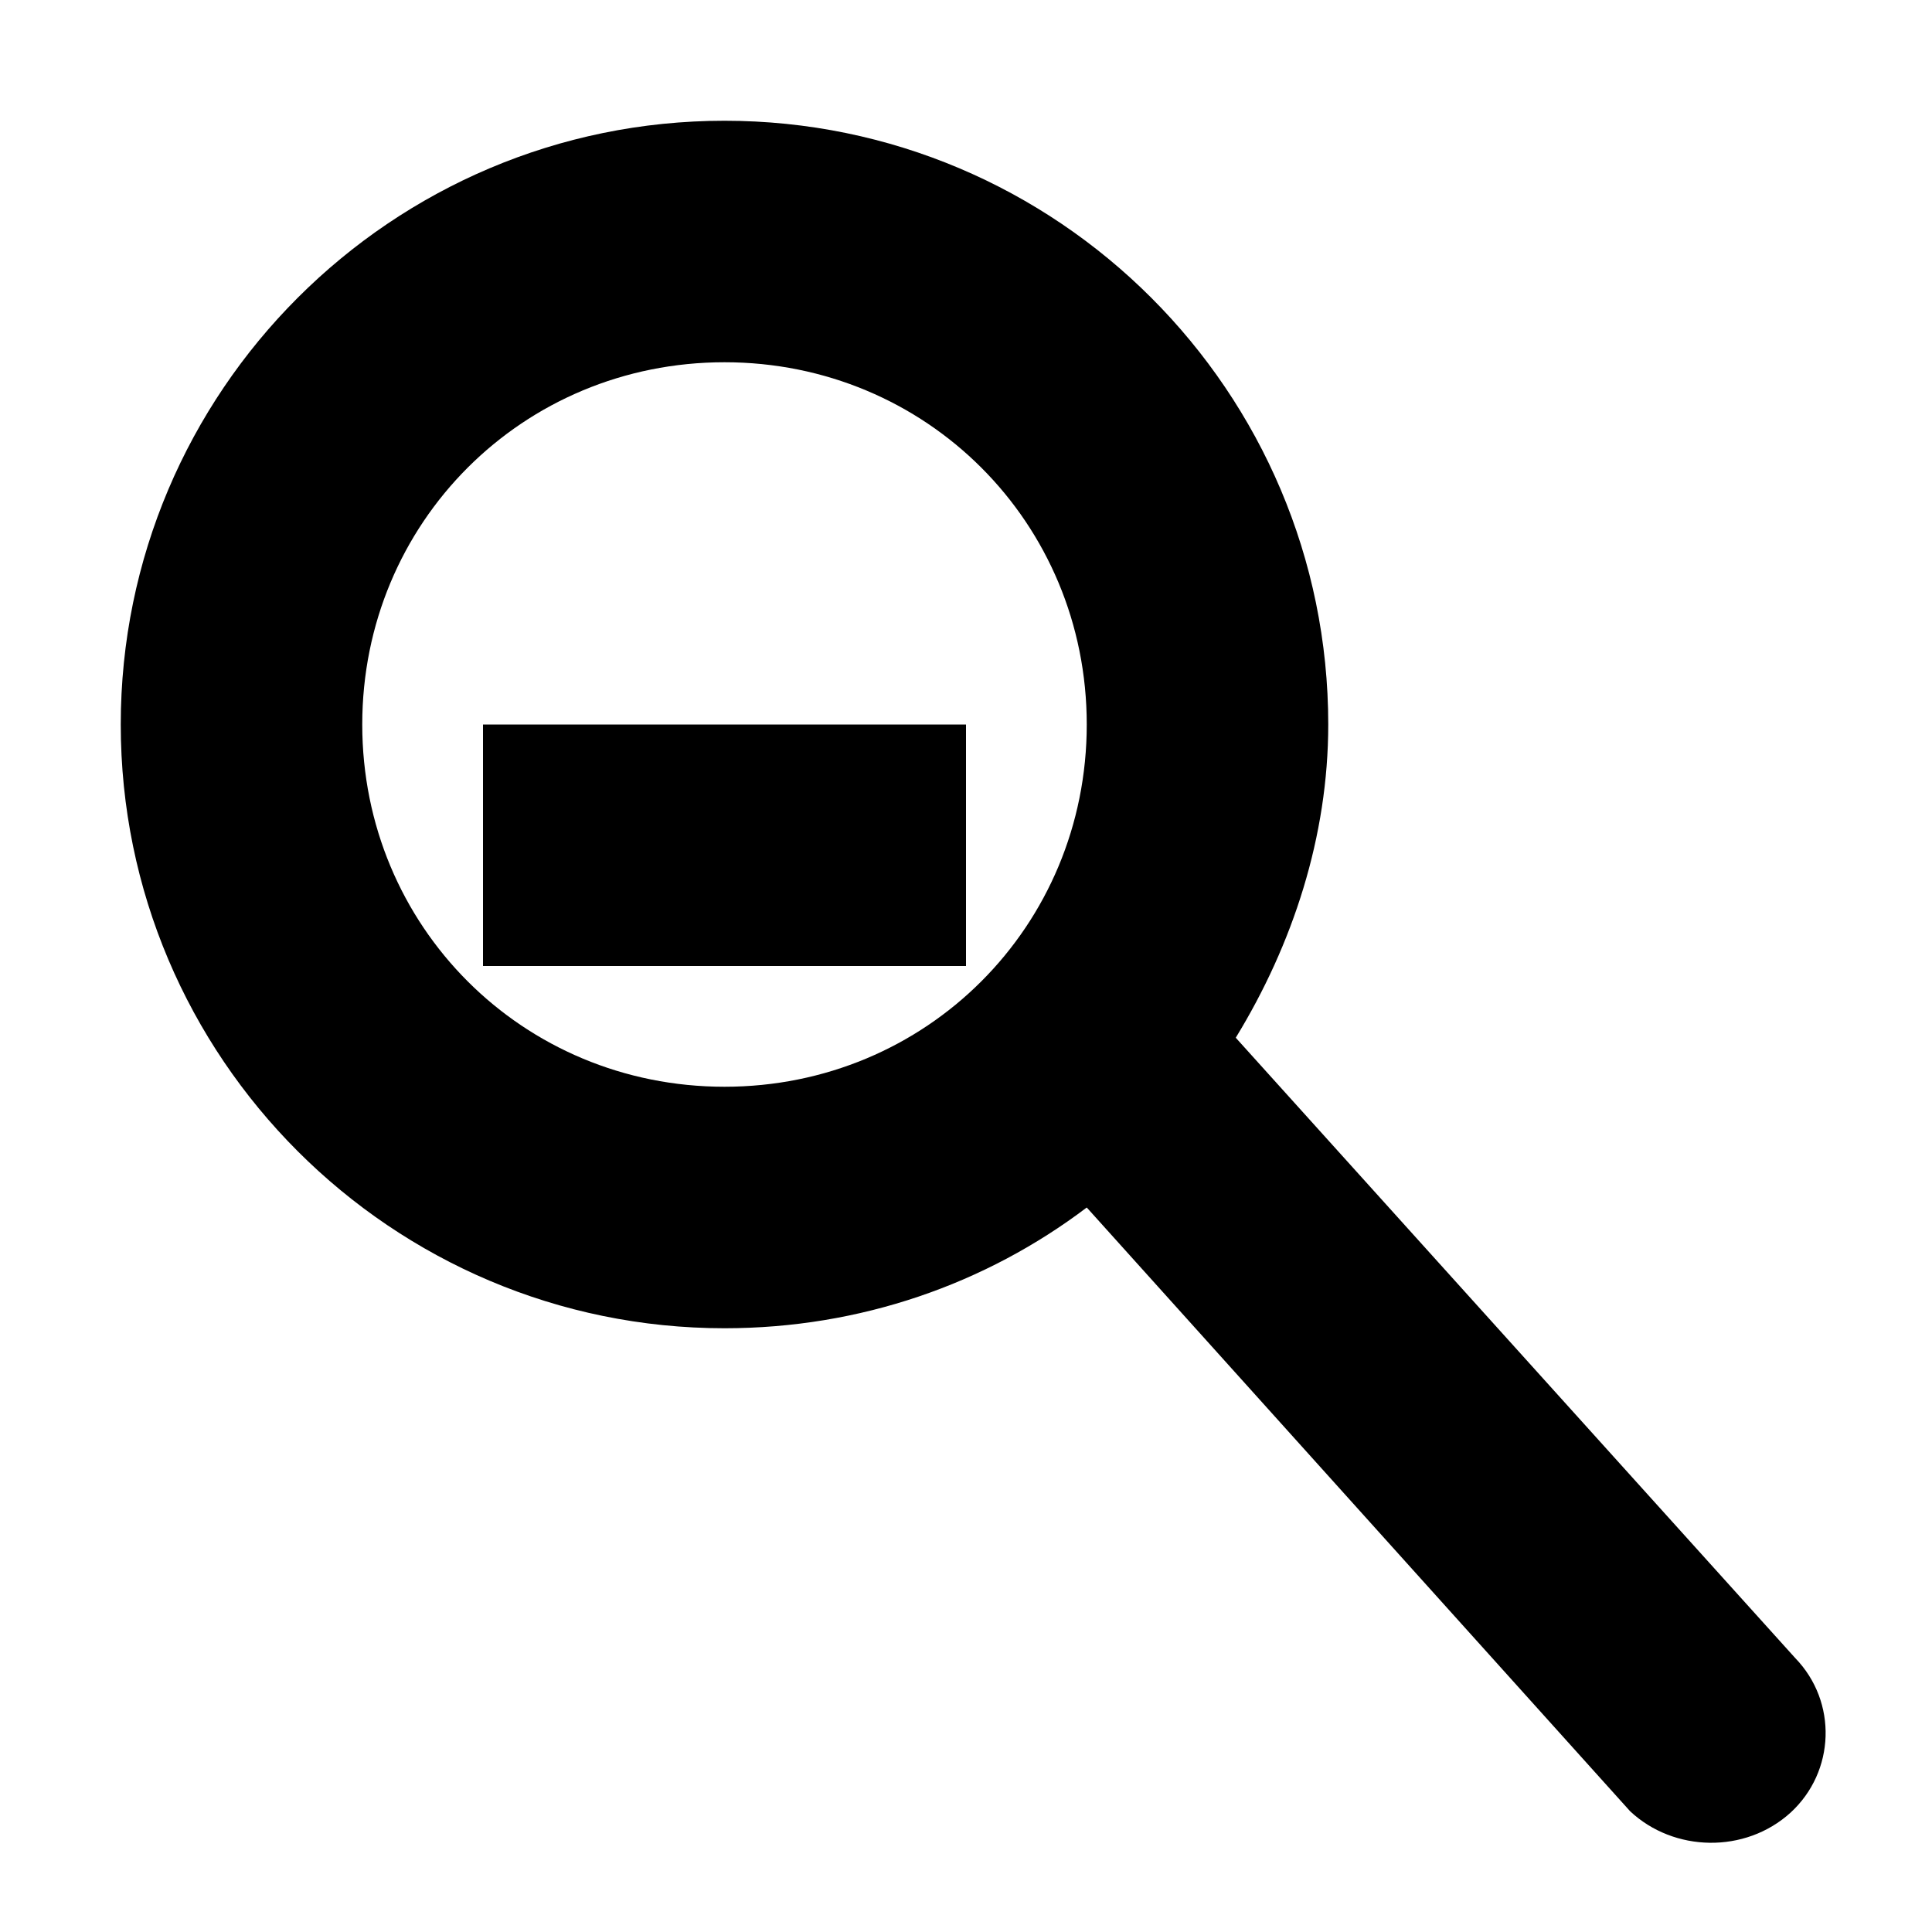 <?xml version="1.0" encoding="UTF-8"?>
<svg xmlns="http://www.w3.org/2000/svg" height="16px" viewBox="0 0 16 16" width="16px">
  <path d="m 6 1 c -2.758 0 -5 2.242 -5 5 s 2.242 5 5 5 c 1.125 0 2.164 -0.367 3 -1 l 4.5 5 c 0.363 0.34 0.953 0.352 1.328 0.012 c 0.371 -0.34 0.391 -0.918 0.039 -1.281 l -4.633 -5.137 c 0.473 -0.773 0.766 -1.668 0.766 -2.594 c 0 -2.758 -2.242 -5 -5 -5 z m 0 2 c 1.672 0 3 1.328 3 3 s -1.328 3 -3 3 s -3 -1.328 -3 -3 s 1.328 -3 3 -3 z m -2 3 v 2 h 4 v -2 z m 0 0" fill="currentColor"/>
</svg>
